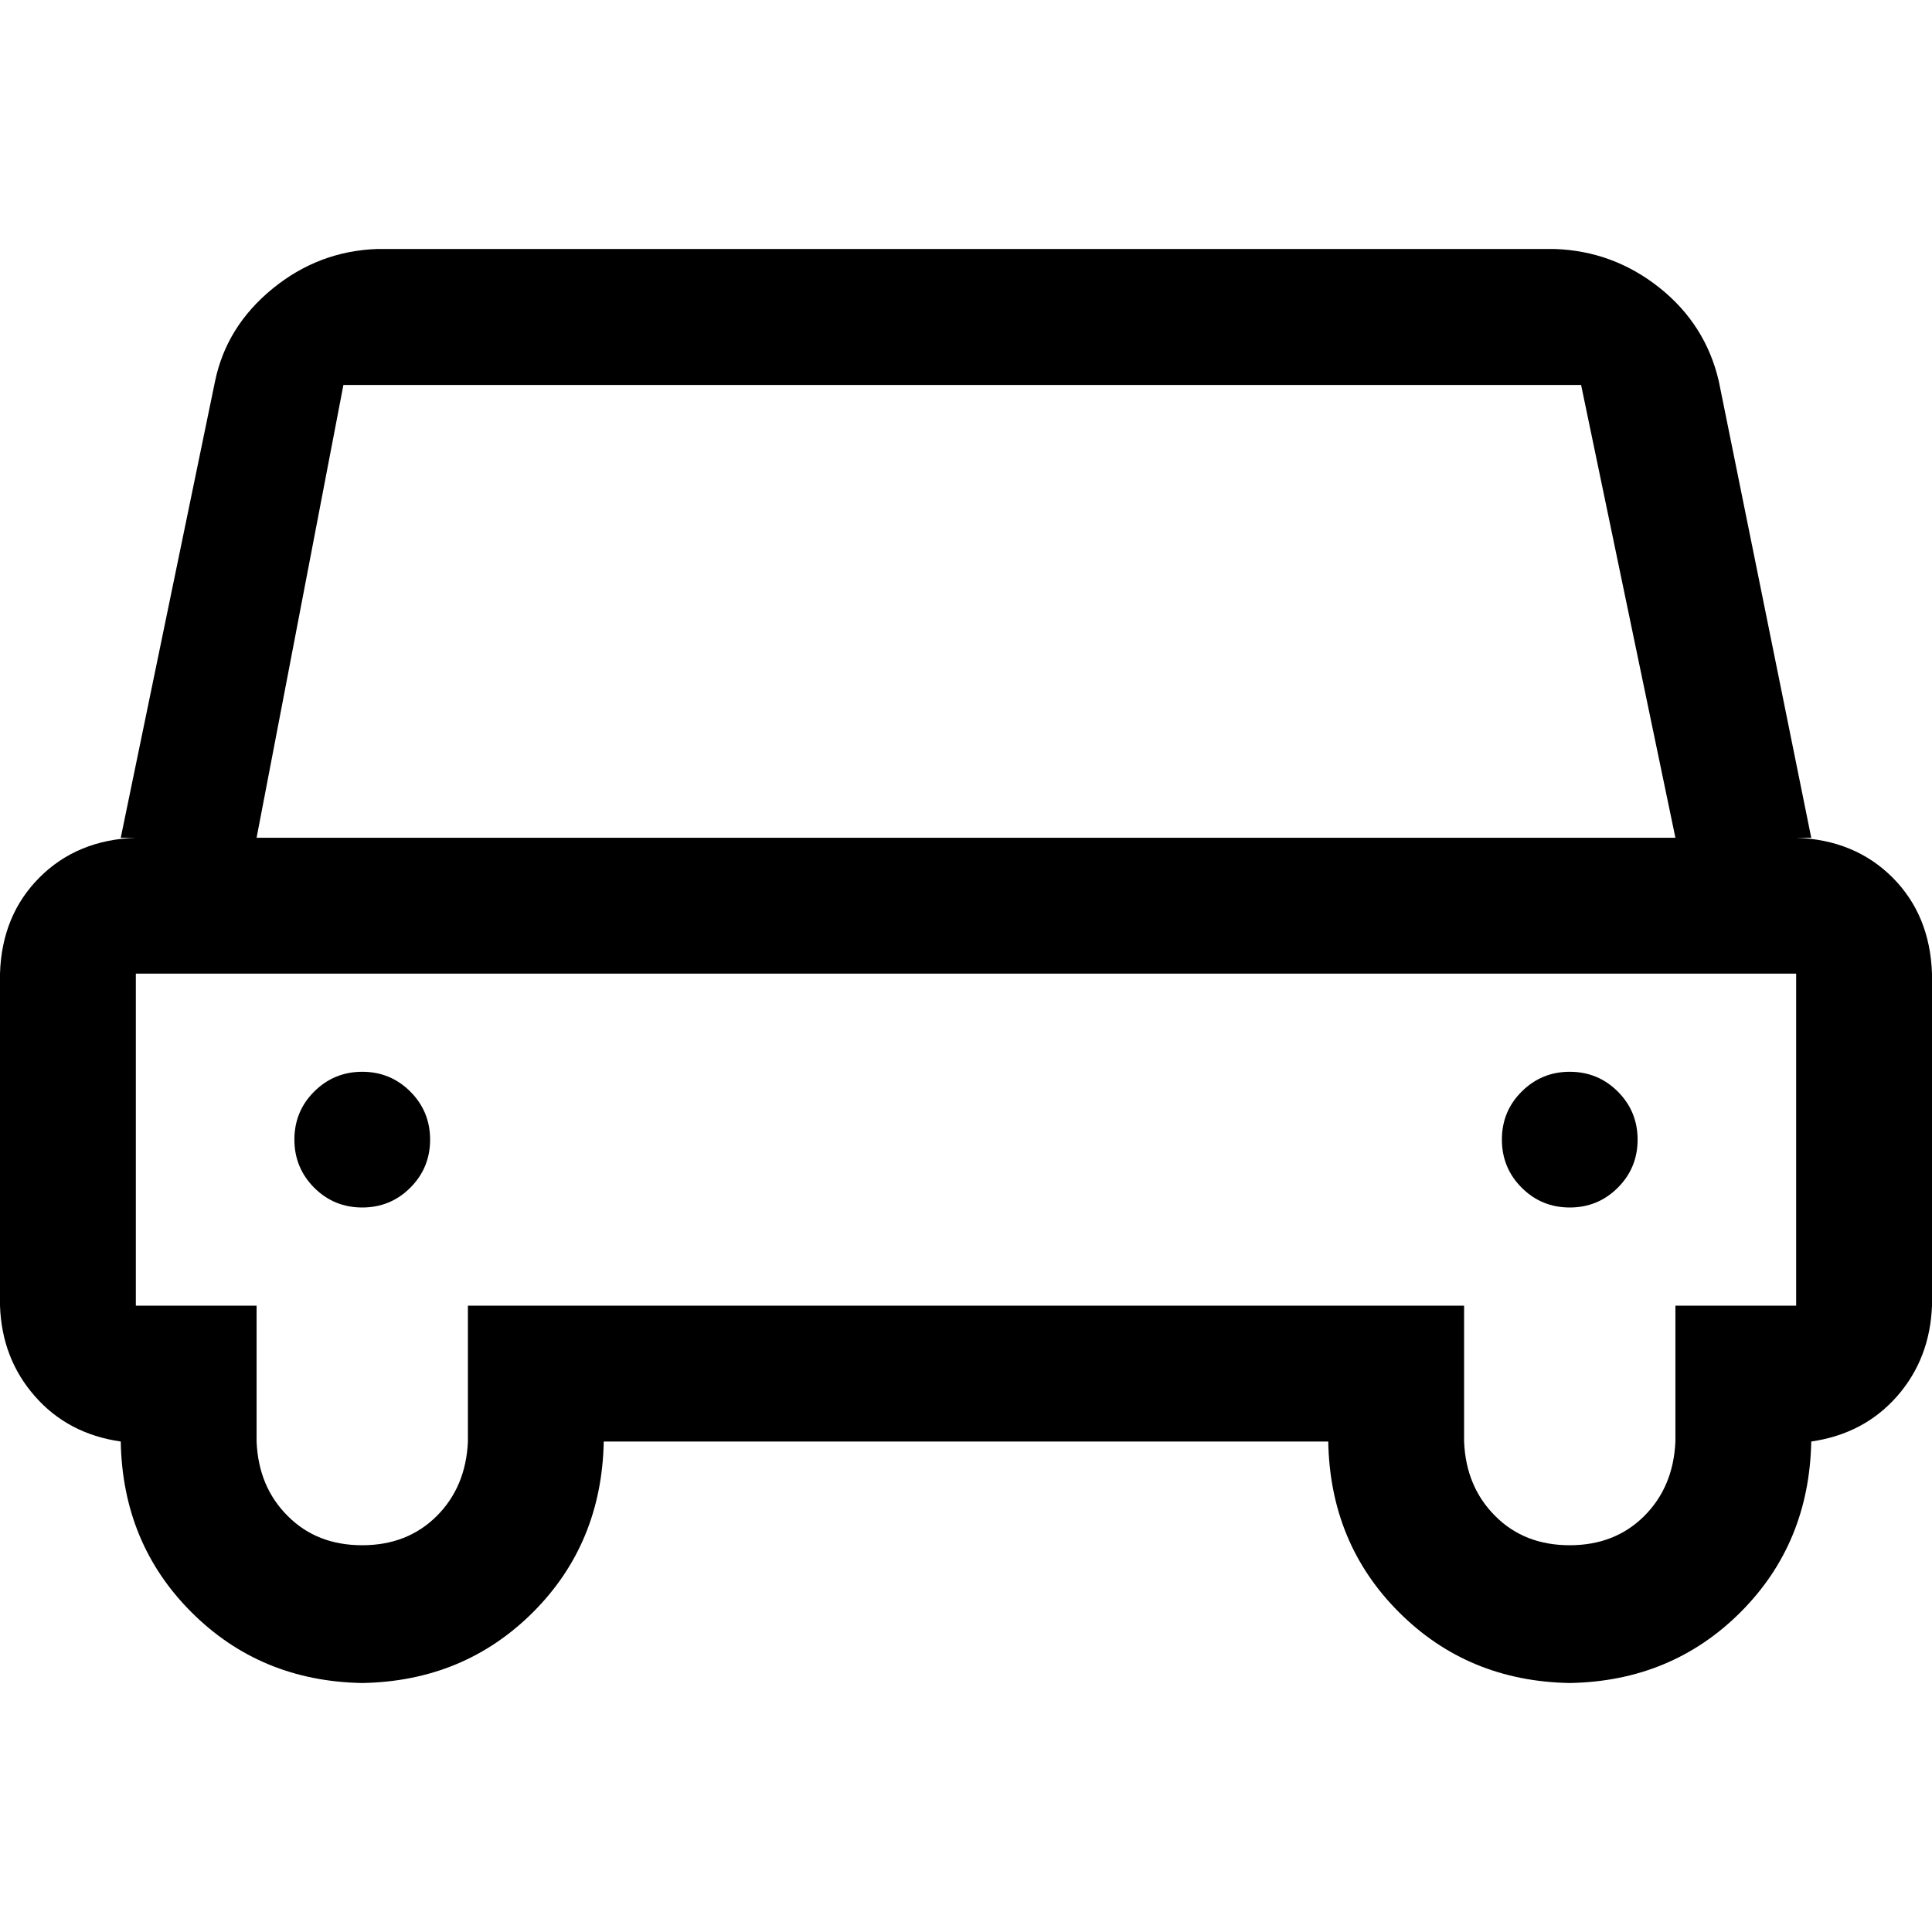 <?xml version="1.0" encoding="iso-8859-1"?>
<!-- Generator: Adobe Illustrator 22.0.1, SVG Export Plug-In . SVG Version: 6.00 Build 0)  -->
<svg version="1.1" id="Layer_1" xmlns="http://www.w3.org/2000/svg" xmlns:xlink="http://www.w3.org/1999/xlink" x="0px" y="0px"
	 viewBox="0 0 16 16" style="enable-background:new 0 0 16 16;" xml:space="preserve">
<path d="M15.672,7.266C15.88,7.474,15.989,7.74,16,8.063v2.75c-0.011,0.292-0.107,0.542-0.289,0.75
	c-0.183,0.208-0.42,0.333-0.711,0.375c-0.011,0.563-0.206,1.034-0.586,1.414c-0.381,0.38-0.852,0.576-1.414,0.586
	c-0.563-0.01-1.034-0.206-1.414-0.586C11.205,12.972,11.01,12.5,11,11.938H5c-0.011,0.563-0.206,1.034-0.586,1.414
	C4.033,13.732,3.562,13.928,3,13.938c-0.563-0.01-1.034-0.206-1.414-0.586C1.205,12.972,1.01,12.5,1,11.938
	c-0.292-0.042-0.529-0.167-0.711-0.375C0.106,11.355,0.01,11.105,0,10.813v-2.75C0.01,7.74,0.119,7.475,0.328,7.266
	c0.208-0.208,0.474-0.317,0.797-0.328H1l0.781-3.781C1.844,2.854,2.002,2.599,2.258,2.39c0.255-0.208,0.544-0.317,0.867-0.328h9.75
	c0.322,0.011,0.611,0.117,0.867,0.32c0.255,0.203,0.419,0.461,0.492,0.773L15,6.938h-0.125C15.197,6.949,15.463,7.058,15.672,7.266z
	 M14.875,8.063H1.125v2.75h1v1.125c0.01,0.25,0.096,0.456,0.258,0.617C2.544,12.717,2.75,12.797,3,12.797s0.455-0.081,0.617-0.242
	c0.161-0.161,0.247-0.367,0.258-0.617v-1.125h8.25v1.125c0.01,0.25,0.096,0.456,0.258,0.617c0.161,0.162,0.367,0.242,0.617,0.242
	s0.455-0.081,0.617-0.242c0.161-0.161,0.247-0.367,0.258-0.617v-1.125h1V8.063z M2.125,6.938h11.75l-0.781-3.75H2.844L2.125,6.938z
	 M2.602,9.04C2.711,8.931,2.844,8.876,3,8.876S3.289,8.931,3.398,9.04s0.164,0.242,0.164,0.398S3.507,9.727,3.398,9.836
	S3.156,10,3,10S2.711,9.945,2.602,9.836S2.438,9.593,2.438,9.438S2.492,9.149,2.602,9.04z M12.602,9.04
	C12.711,8.931,12.844,8.876,13,8.876s0.289,0.055,0.398,0.164s0.164,0.242,0.164,0.398s-0.055,0.289-0.164,0.398S13.156,10,13,10
	s-0.289-0.055-0.398-0.164s-0.164-0.242-0.164-0.398S12.492,9.149,12.602,9.04z"/>
</svg>
